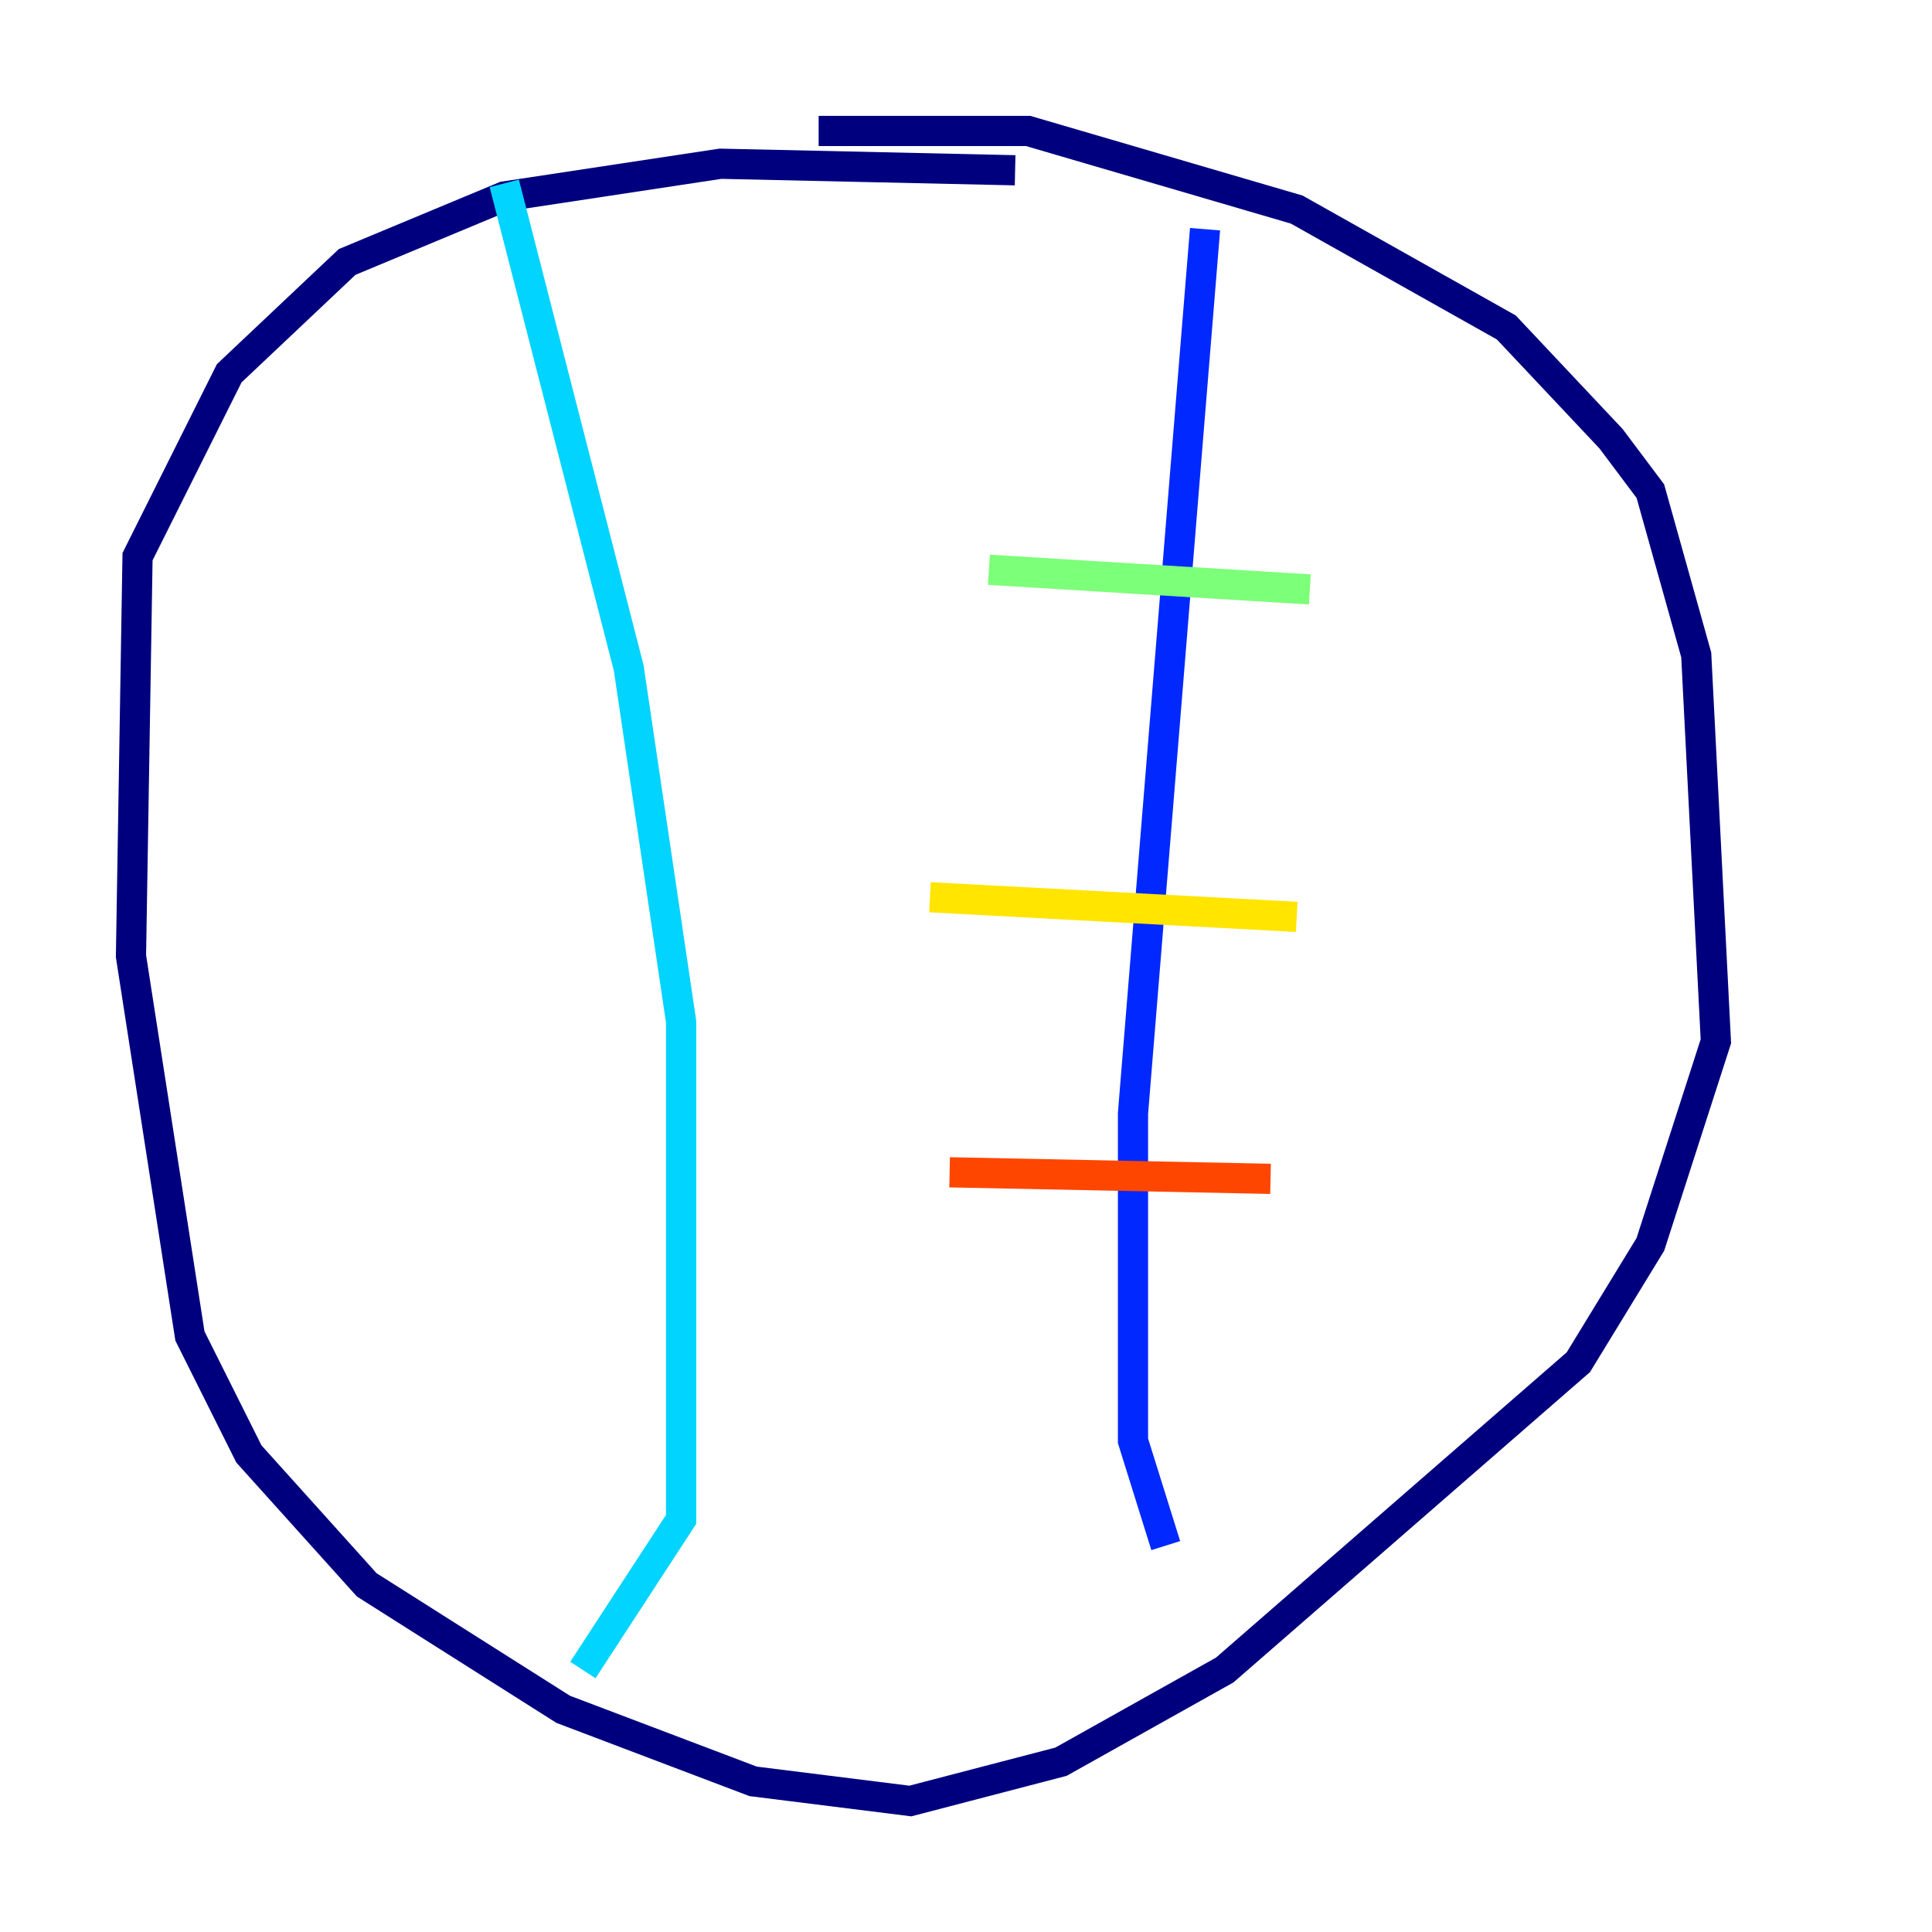 <?xml version="1.0" encoding="utf-8" ?>
<svg baseProfile="tiny" height="128" version="1.2" viewBox="0,0,128,128" width="128" xmlns="http://www.w3.org/2000/svg" xmlns:ev="http://www.w3.org/2001/xml-events" xmlns:xlink="http://www.w3.org/1999/xlink"><defs /><polyline fill="none" points="54.237,8.678 68.122,8.678 85.912,13.885 99.797,21.695 106.739,29.071 109.342,32.542 112.38,43.39 113.681,68.99 109.342,82.441 104.57,90.251 81.139,110.644 70.291,116.719 60.312,119.322 49.898,118.02 37.315,113.248 24.298,105.003 16.488,96.325 12.583,88.515 8.678,63.349 9.112,36.881 15.186,24.732 22.997,17.356 33.41,13.017 47.729,10.848 67.254,11.281" stroke="#00007f" stroke-width="2" /><polyline fill="none" points="79.837,15.186 75.064,73.763 75.064,95.458 77.234,102.4" stroke="#0028ff" stroke-width="2" /><polyline fill="none" points="33.41,12.149 41.654,44.258 45.125,67.688 45.125,100.664 38.617,110.644" stroke="#00d4ff" stroke-width="2" /><polyline fill="none" points="86.78,39.051 65.519,37.749" stroke="#7cff79" stroke-width="2" /><polyline fill="none" points="85.912,60.746 61.614,59.444" stroke="#ffe500" stroke-width="2" /><polyline fill="none" points="84.176,78.102 62.915,77.668" stroke="#ff4600" stroke-width="2" /><polyline fill="none" points="84.61,92.42 84.61,92.42" stroke="#7f0000" stroke-width="2" /></svg>